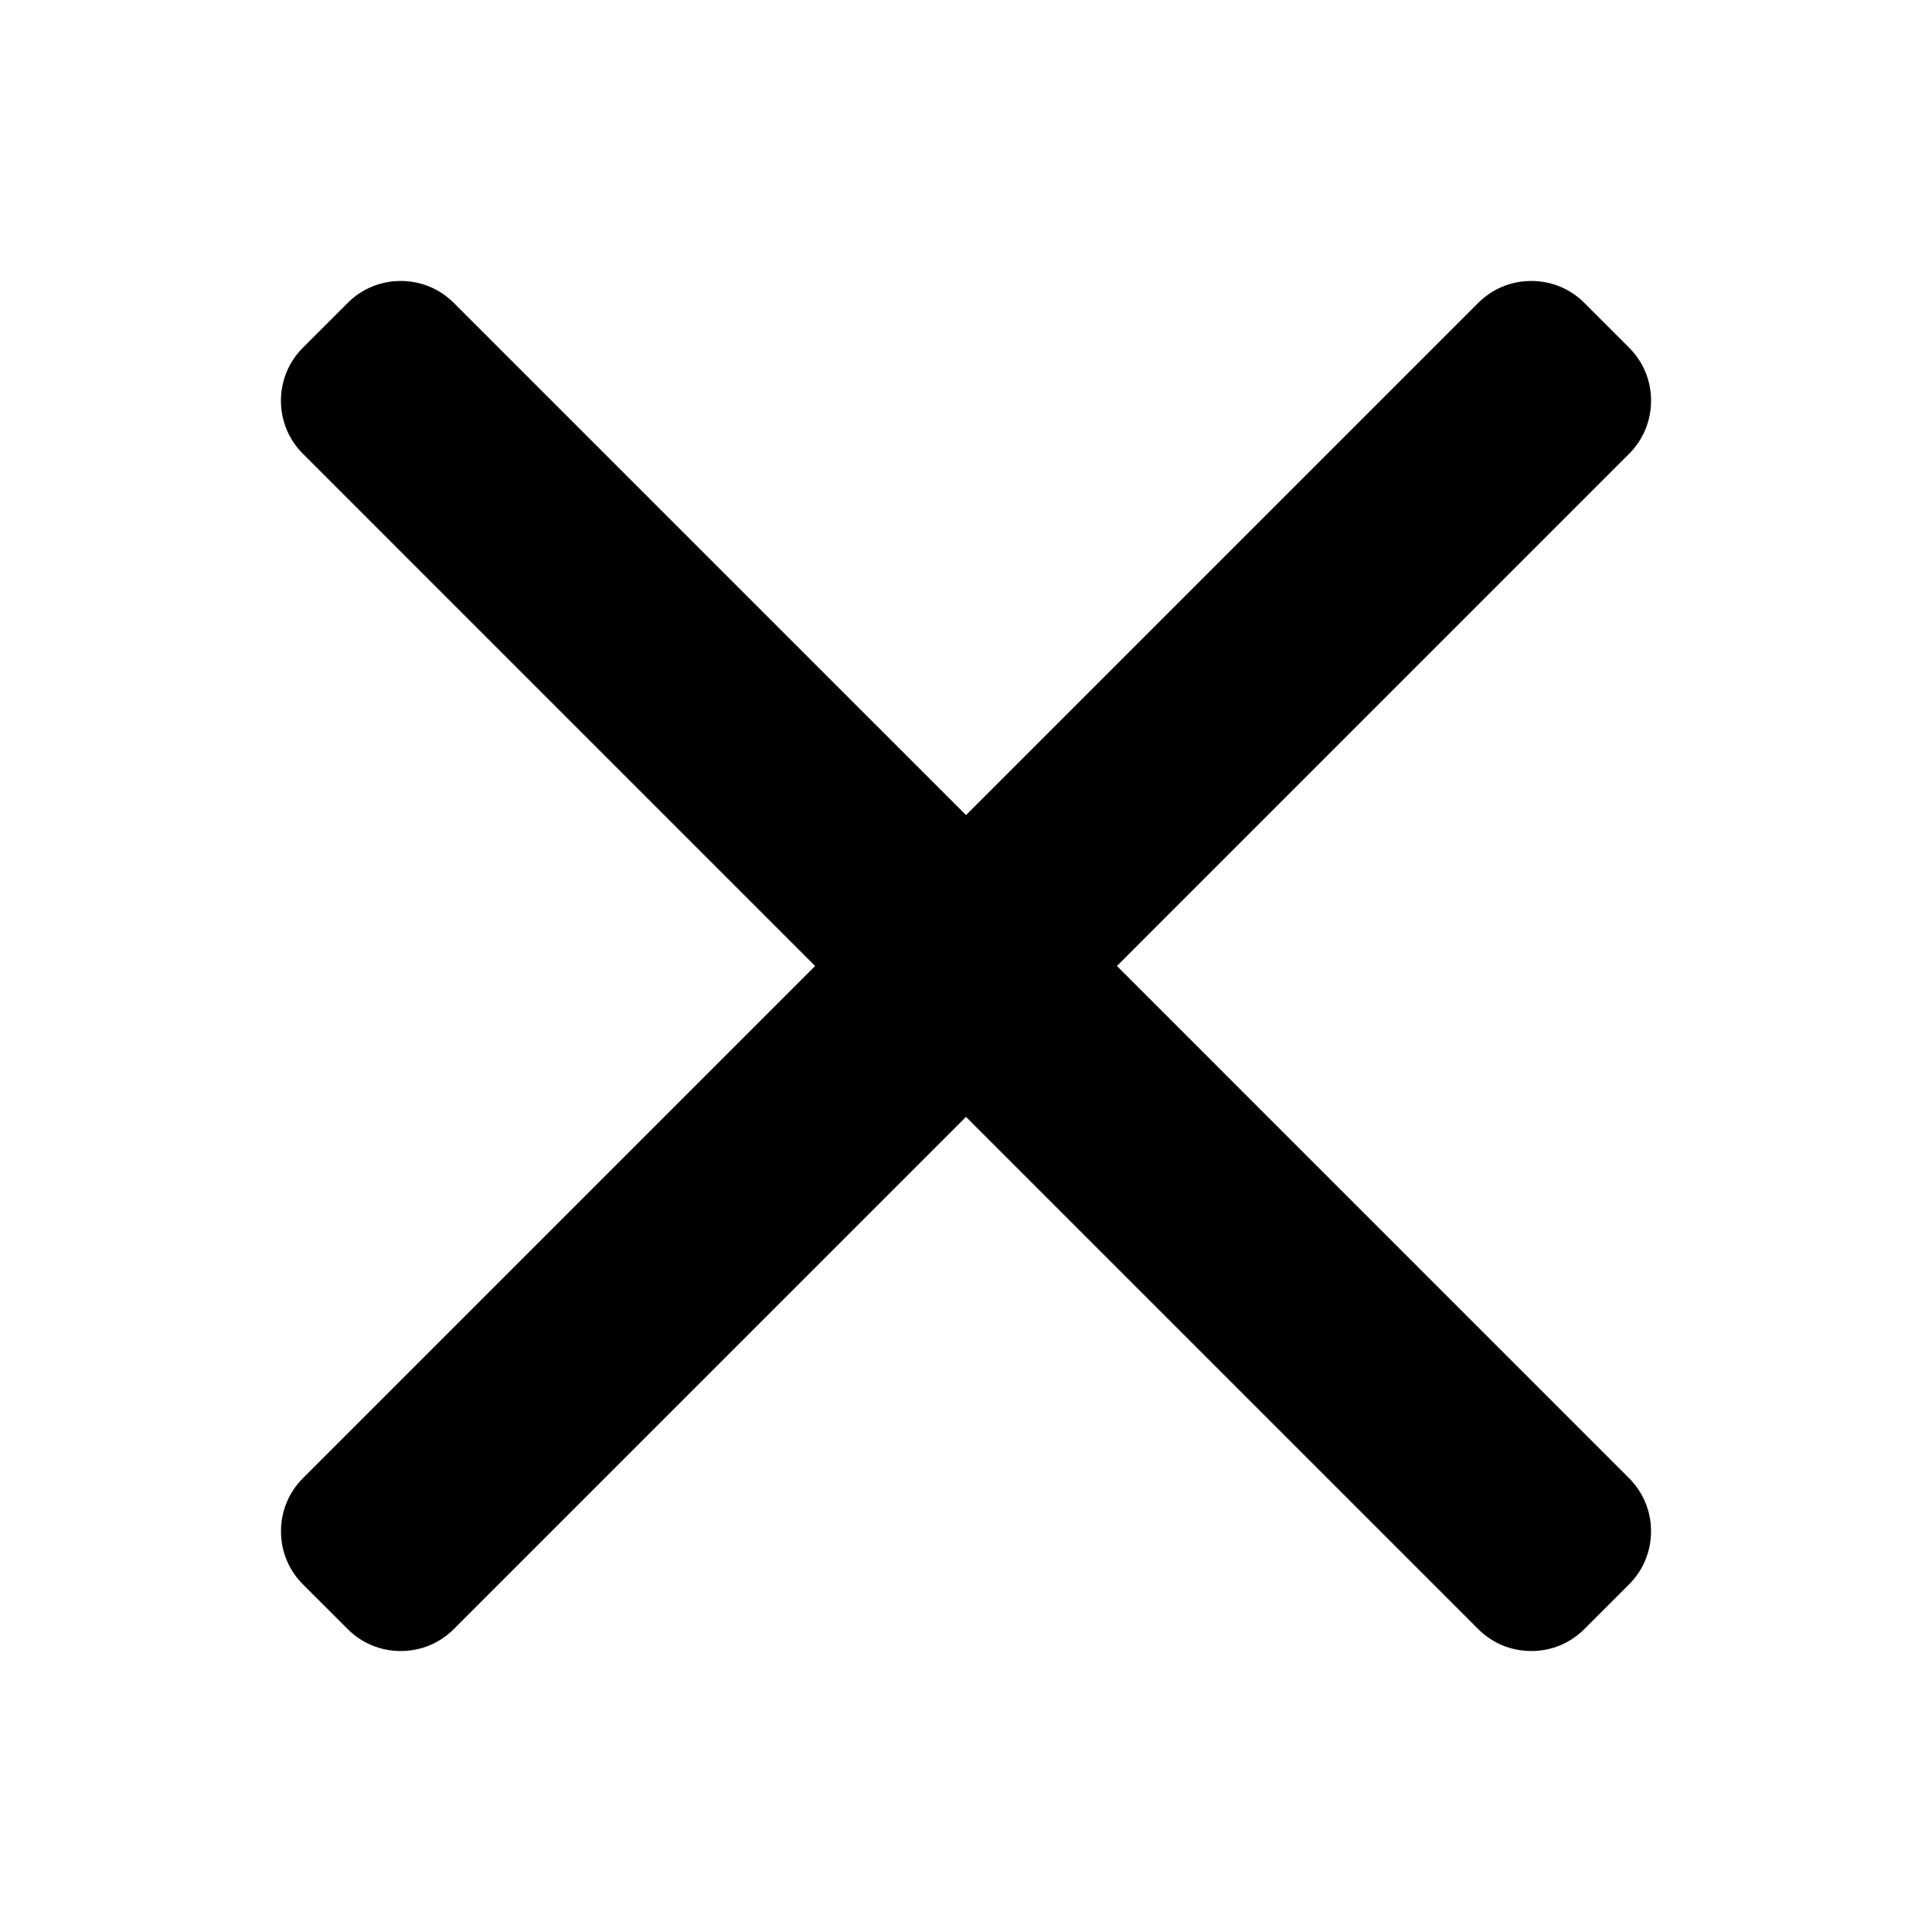 <?xml version="1.0" encoding="UTF-8" standalone="no"?>
<!DOCTYPE svg PUBLIC "-//W3C//DTD SVG 1.1//EN" "http://www.w3.org/Graphics/SVG/1.1/DTD/svg11.dtd">
<!-- Created with Vectornator (http://vectornator.io/) -->
<svg height="100%" stroke-miterlimit="10" style="fill-rule:nonzero;clip-rule:evenodd;stroke-linecap:round;stroke-linejoin:round;" version="1.1" viewBox="0 0 492 492" width="100%" xml:space="preserve" xmlns="http://www.w3.org/2000/svg" xmlns:vectornator="http://vectornator.io" xmlns:xlink="http://www.w3.org/1999/xlink">
<defs/>
<g id="Untitled" vectornator:layerName="Untitled">
<path d="M284.429 246L414.885 115.539C418.473 111.947 420.453 107.156 420.459 102.047C420.459 96.936 418.479 92.139 414.885 88.553L403.453 77.124C399.859 73.524 395.067 71.552 389.953 71.552C384.847 71.552 380.055 73.524 376.461 77.124L246.006 207.576L115.544 77.124C111.956 73.524 107.162 71.552 102.05 71.552C96.944 71.552 92.15 73.524 88.561 77.124L77.124 88.553C69.68 95.996 69.68 108.104 77.124 115.539L207.582 246L77.124 376.456C73.532 380.053 71.555 384.844 71.555 389.953C71.555 395.062 73.532 399.853 77.124 403.447L88.559 414.876C92.147 418.473 96.944 420.448 102.047 420.448C107.159 420.448 111.953 418.473 115.542 414.876L246.003 284.421L376.458 414.876C380.053 418.473 384.844 420.448 389.95 420.448L389.956 420.448C395.065 420.448 399.856 418.473 403.45 414.876L414.882 403.447C418.47 399.856 420.45 395.062 420.45 389.953C420.45 384.844 418.47 380.053 414.882 376.458L284.429 246Z" fill="#000000" fill-rule="nonzero" opacity="1" stroke="none" vectornator:layerName="path"/>
</g>
</svg>
